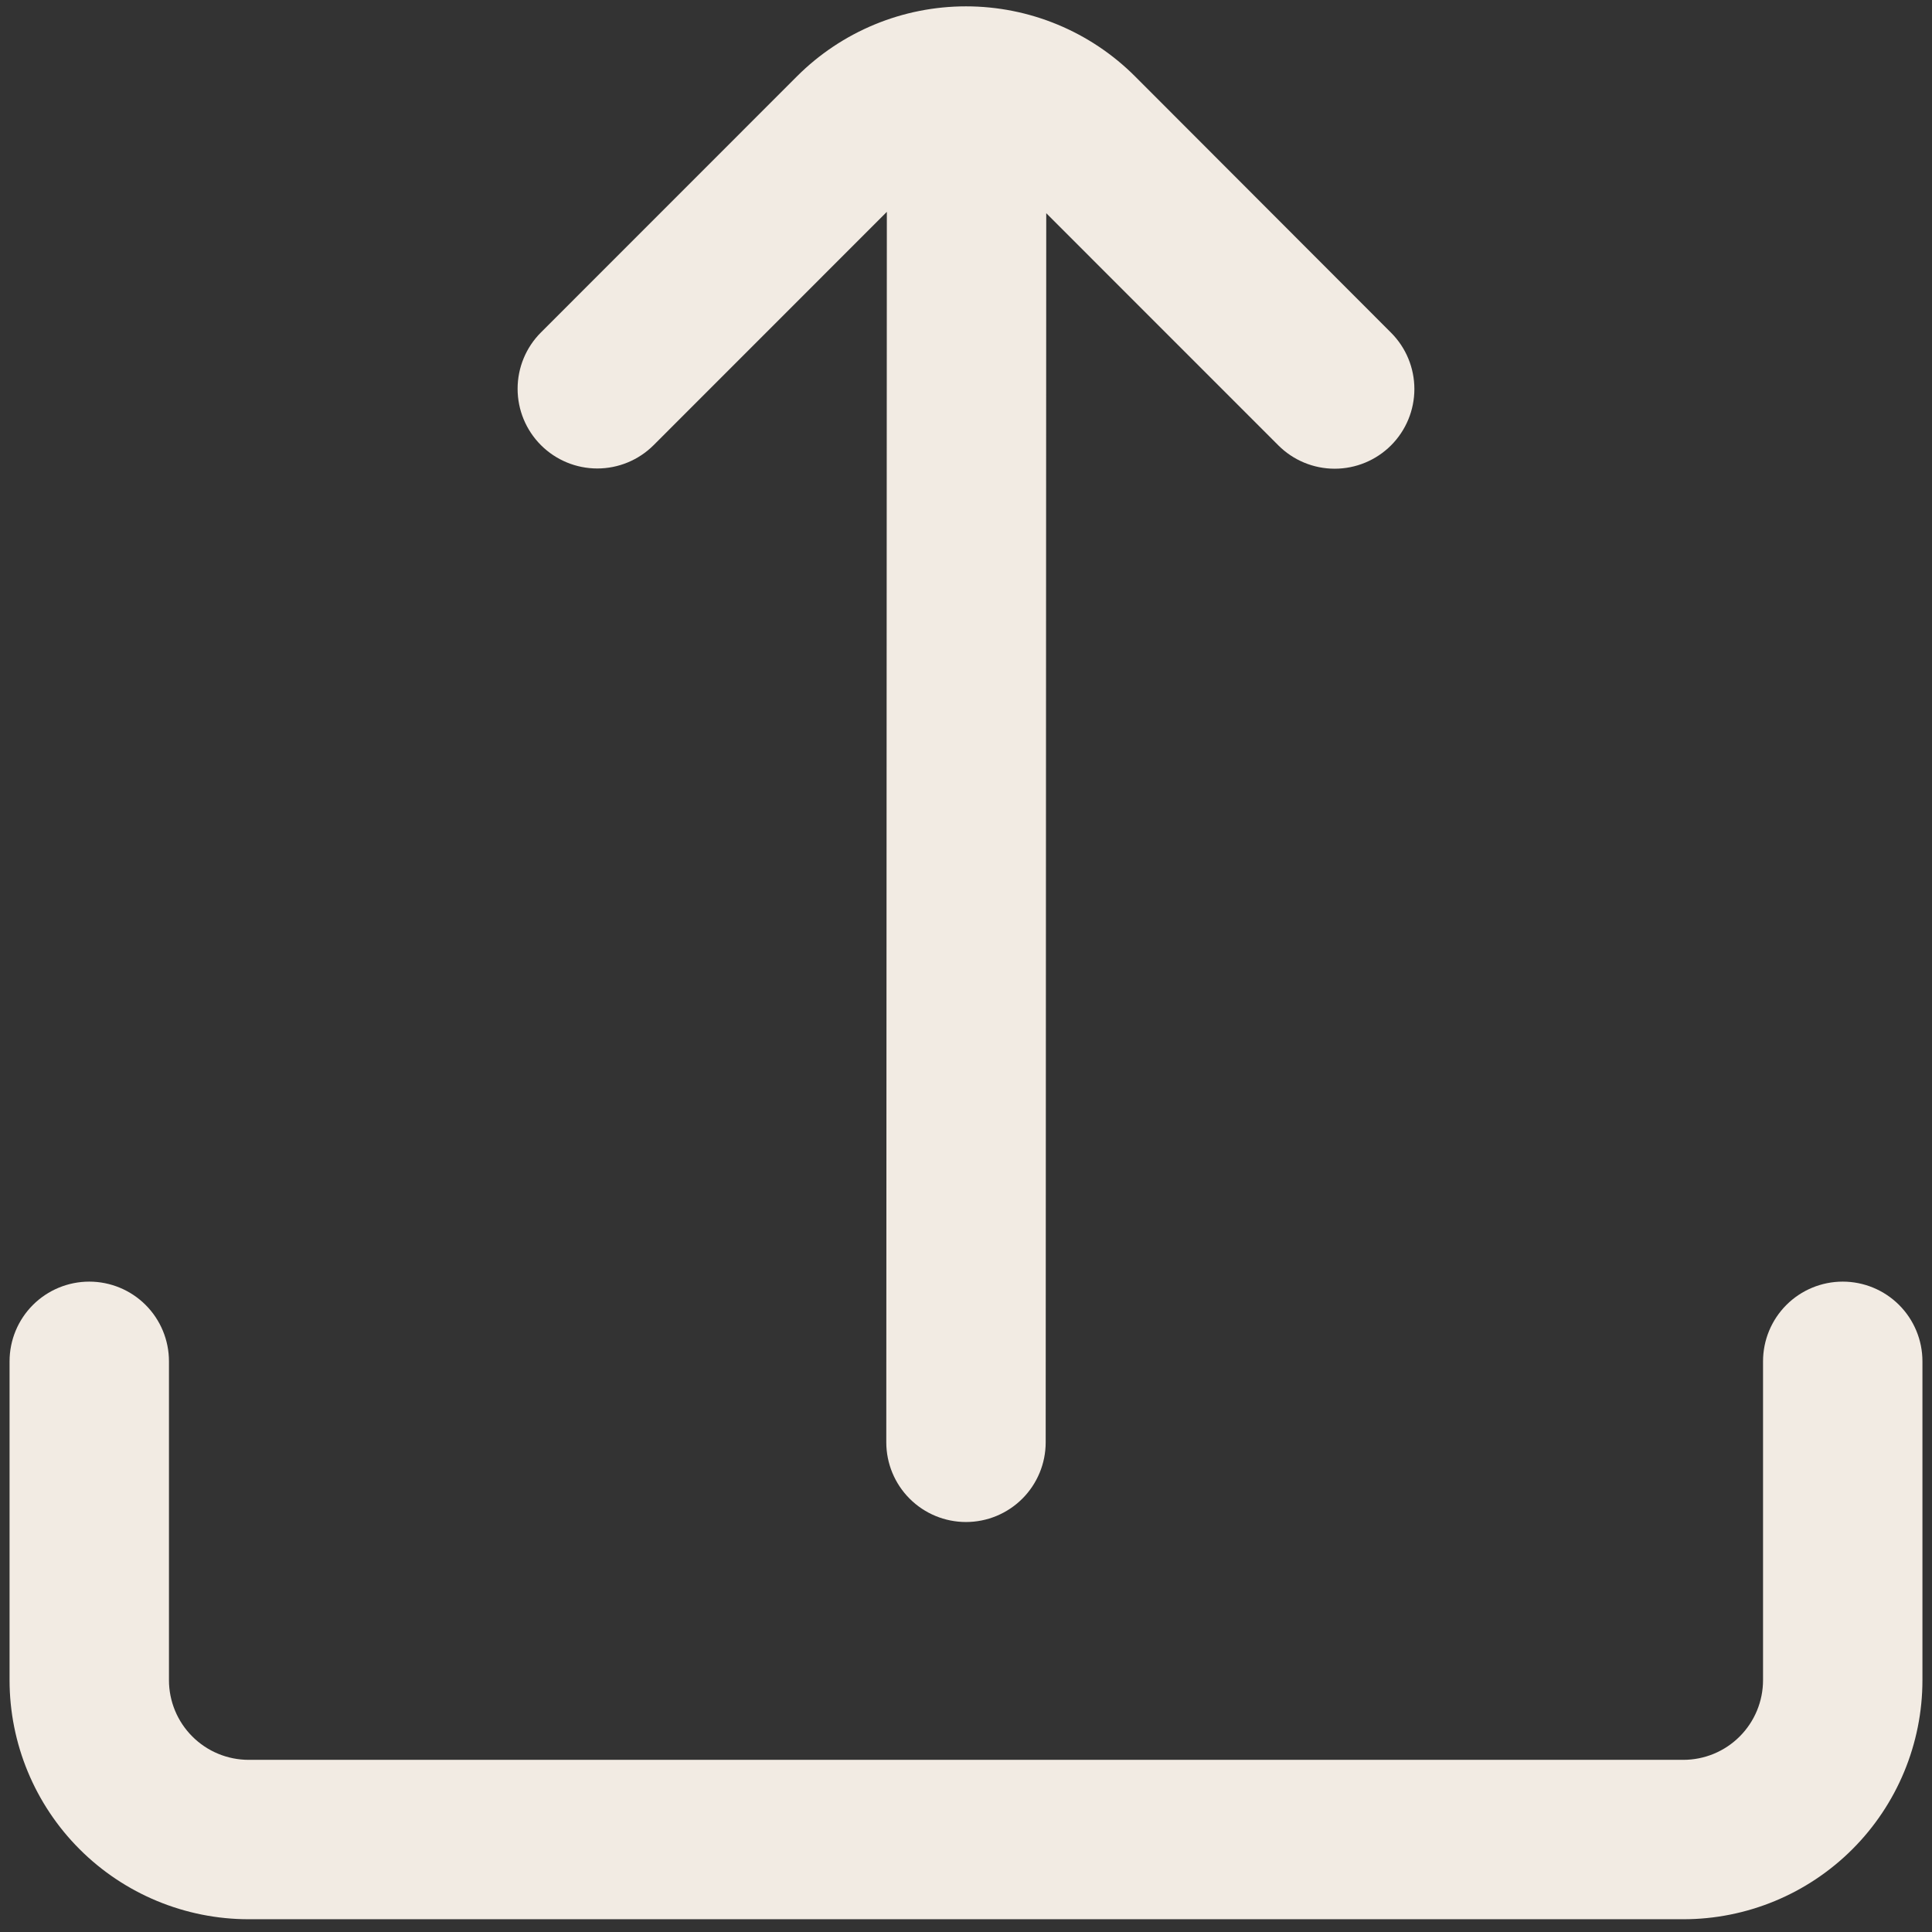 <svg width="101" height="101" viewBox="0 0 101 101" fill="none" xmlns="http://www.w3.org/2000/svg">
<rect x="0" y="0" width="101" height="101" fill="#333333" stroke="none"/>
<g clip-path="url(#clip0_1191_18100)">
<path d="M46.362 11.075L46.333 75.4C46.333 76.505 46.772 77.565 47.553 78.346C48.334 79.128 49.394 79.567 50.499 79.567C51.604 79.567 52.664 79.128 53.446 78.346C54.227 77.565 54.666 76.505 54.666 75.4L54.695 11.146L66.829 23.283C67.61 24.064 68.669 24.503 69.774 24.503C70.879 24.503 71.939 24.064 72.72 23.283C73.501 22.502 73.94 21.442 73.94 20.337C73.94 19.233 73.501 18.173 72.72 17.392L59.341 3.996C58.18 2.834 56.802 1.913 55.285 1.284C53.768 0.655 52.142 0.332 50.499 0.332C48.857 0.332 47.231 0.655 45.714 1.284C44.197 1.913 42.819 2.834 41.658 3.996L28.279 17.379C27.497 18.16 27.059 19.22 27.059 20.325C27.059 21.43 27.497 22.489 28.279 23.271C29.06 24.052 30.119 24.491 31.224 24.491C32.329 24.491 33.389 24.052 34.17 23.271L46.362 11.075Z" fill="#F2EBE3"/>
<path d="M92.167 71.166V87.833C92.167 88.938 91.728 89.998 90.946 90.779C90.165 91.561 89.105 92 88 92H13C11.895 92 10.835 91.561 10.054 90.779C9.272 89.998 8.833 88.938 8.833 87.833V71.166C8.833 70.061 8.394 69.002 7.613 68.22C6.832 67.439 5.772 67 4.667 67C3.562 67 2.502 67.439 1.72 68.22C0.939 69.002 0.5 70.061 0.5 71.166L0.5 87.833C0.5 91.148 1.817 94.328 4.161 96.672C6.505 99.016 9.685 100.333 13 100.333H88C91.315 100.333 94.495 99.016 96.839 96.672C99.183 94.328 100.5 91.148 100.5 87.833V71.166C100.5 70.061 100.061 69.002 99.28 68.22C98.498 67.439 97.438 67 96.333 67C95.228 67 94.168 67.439 93.387 68.22C92.606 69.002 92.167 70.061 92.167 71.166Z" fill="#F2EBE3"/>
</g>
<defs>
<clipPath id="clip0_1191_18100">
<rect width="100" height="100" fill="white" transform="translate(0.5 0.333)"/>
</clipPath>
</defs>
</svg>
